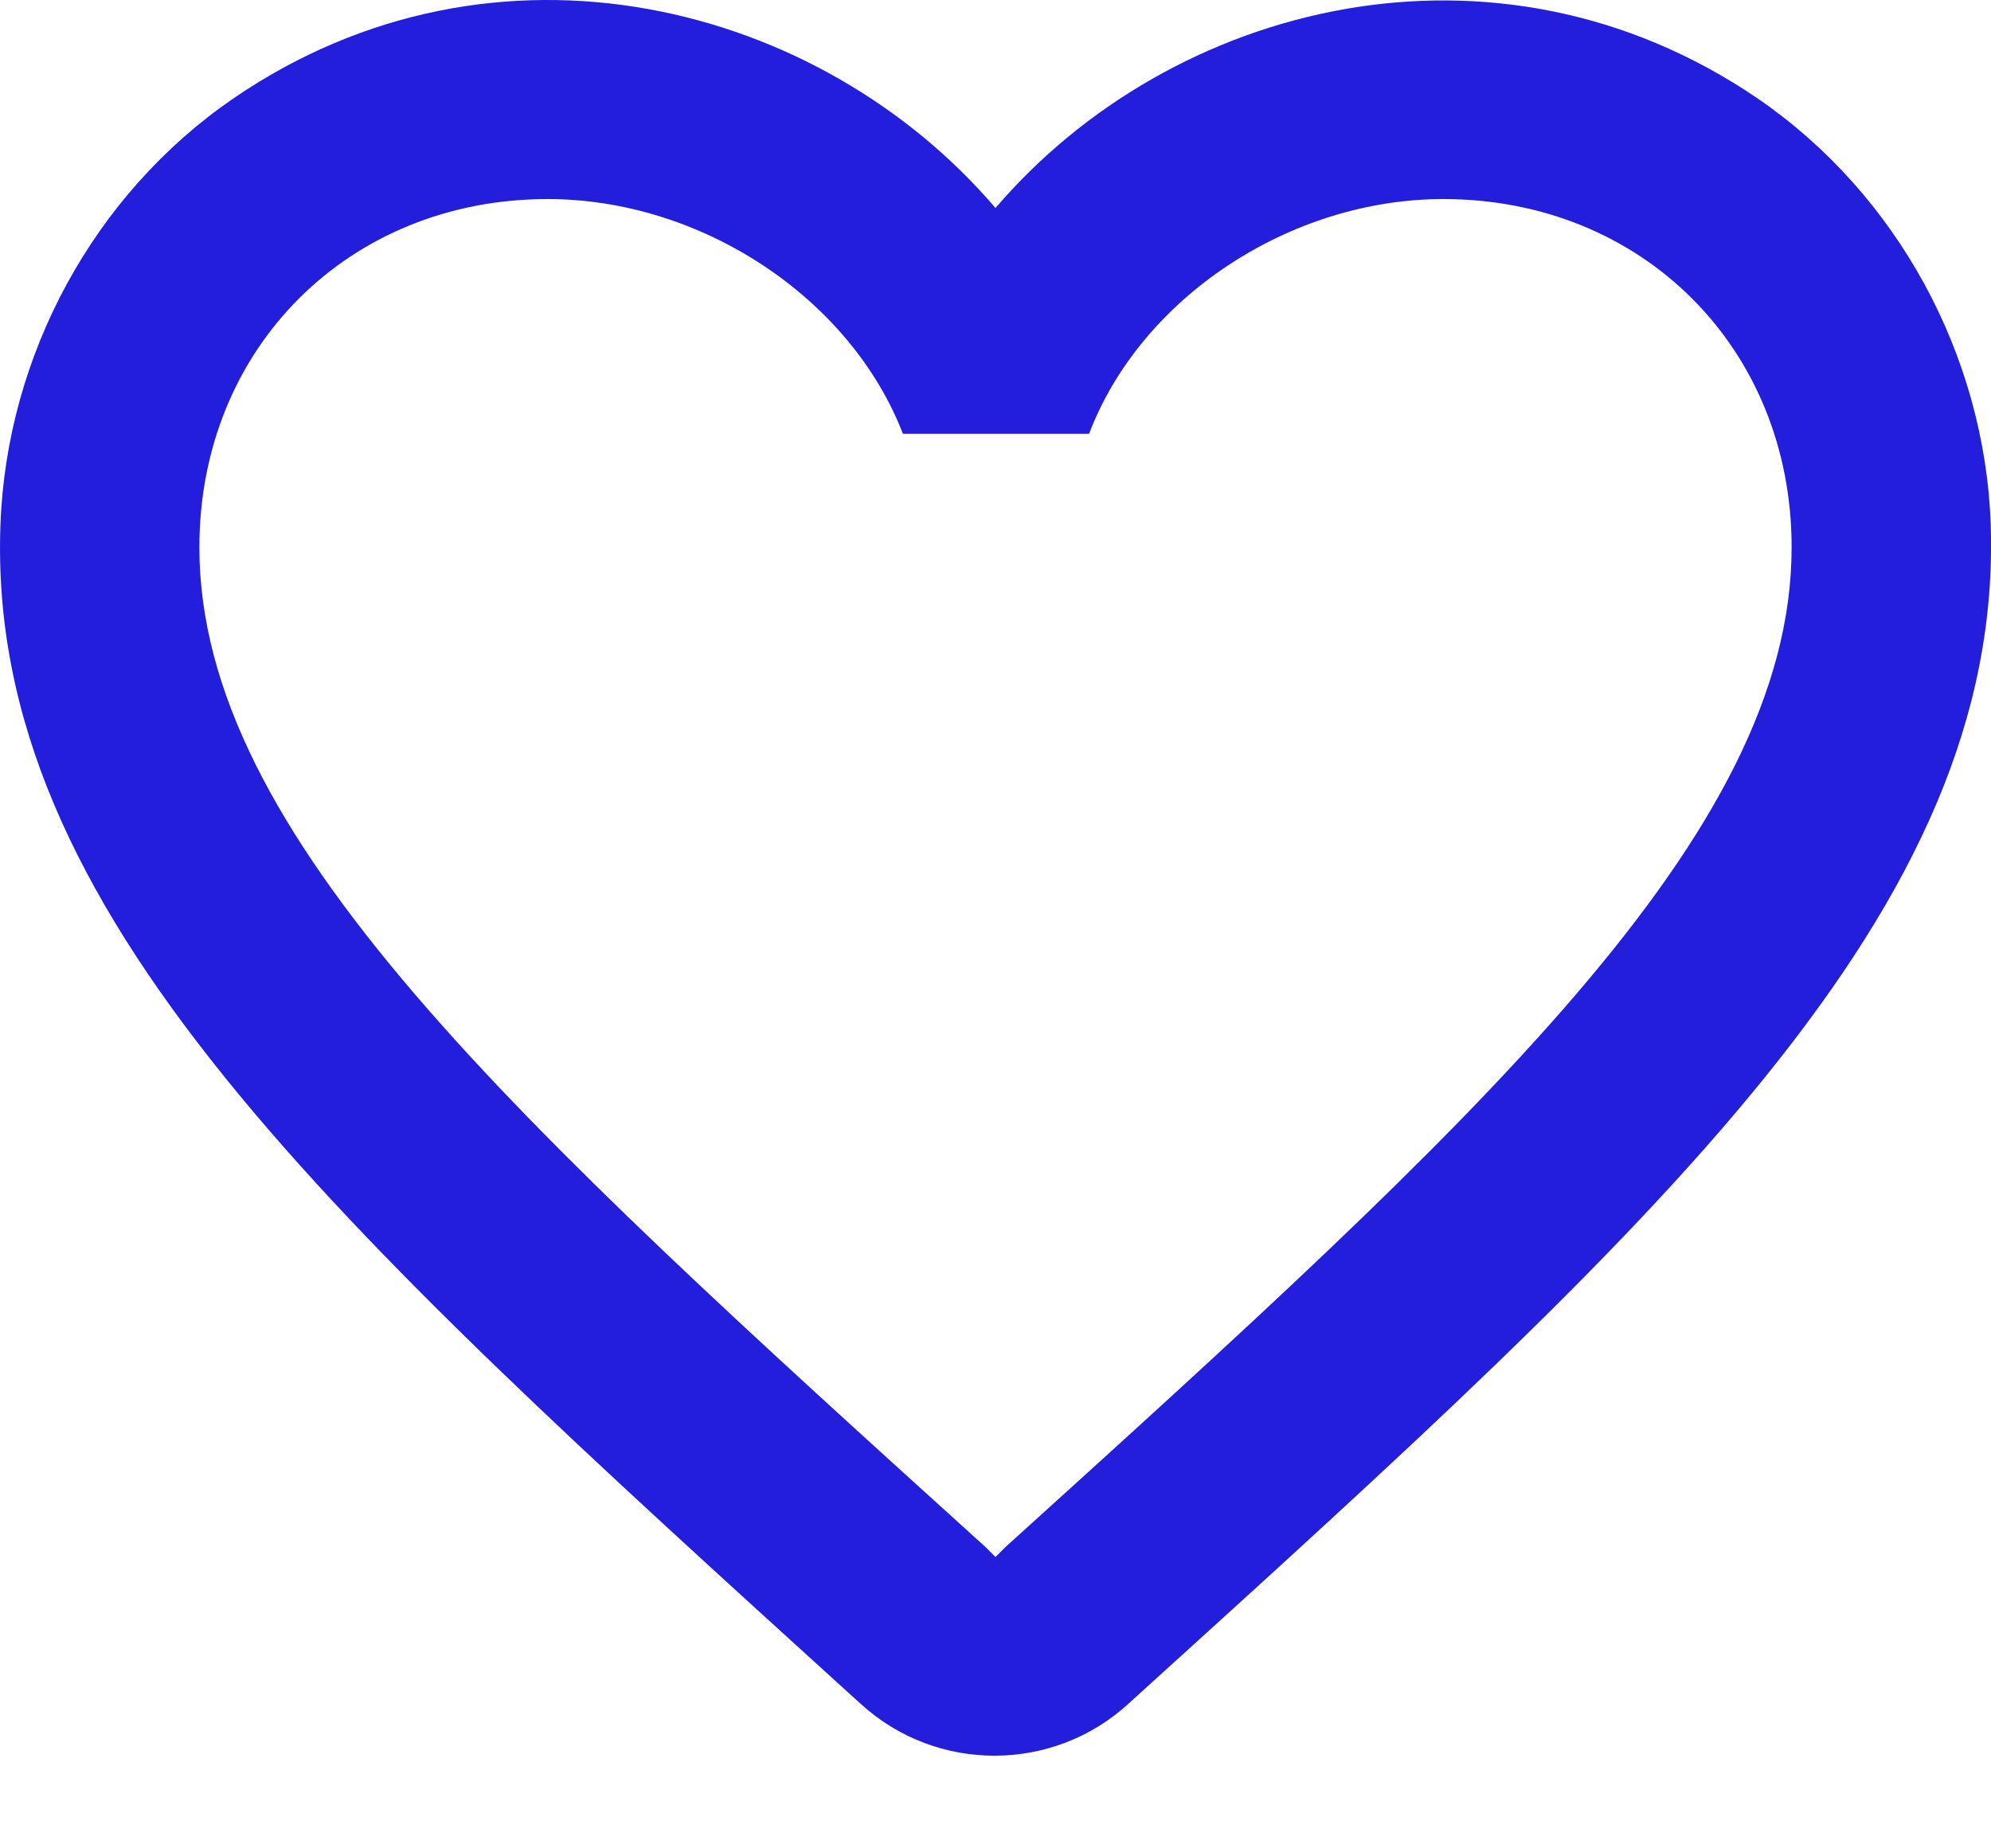 <svg width="14" height="13" viewBox="0 0 14 13" fill="none" xmlns="http://www.w3.org/2000/svg">
<path d="M12.36 0.693C10.513 -0.566 8.232 0.021 7 1.463C5.769 0.021 3.488 -0.573 1.64 0.693C0.661 1.365 0.045 2.498 0.003 3.695C-0.095 6.41 2.312 8.586 5.986 11.924L6.056 11.987C6.587 12.47 7.406 12.47 7.938 11.98L8.015 11.91C11.688 8.579 14.088 6.403 13.998 3.688C13.956 2.498 13.34 1.365 12.36 0.693ZM7.07 10.881L7 10.951L6.93 10.881C3.599 7.865 1.402 5.871 1.402 3.849C1.402 2.45 2.452 1.4 3.851 1.4C4.929 1.4 5.979 2.093 6.349 3.051H7.658C8.022 2.093 9.071 1.4 10.149 1.4C11.548 1.4 12.598 2.45 12.598 3.849C12.598 5.871 10.401 7.865 7.07 10.881Z" fill="#231EDC"/>
</svg>
